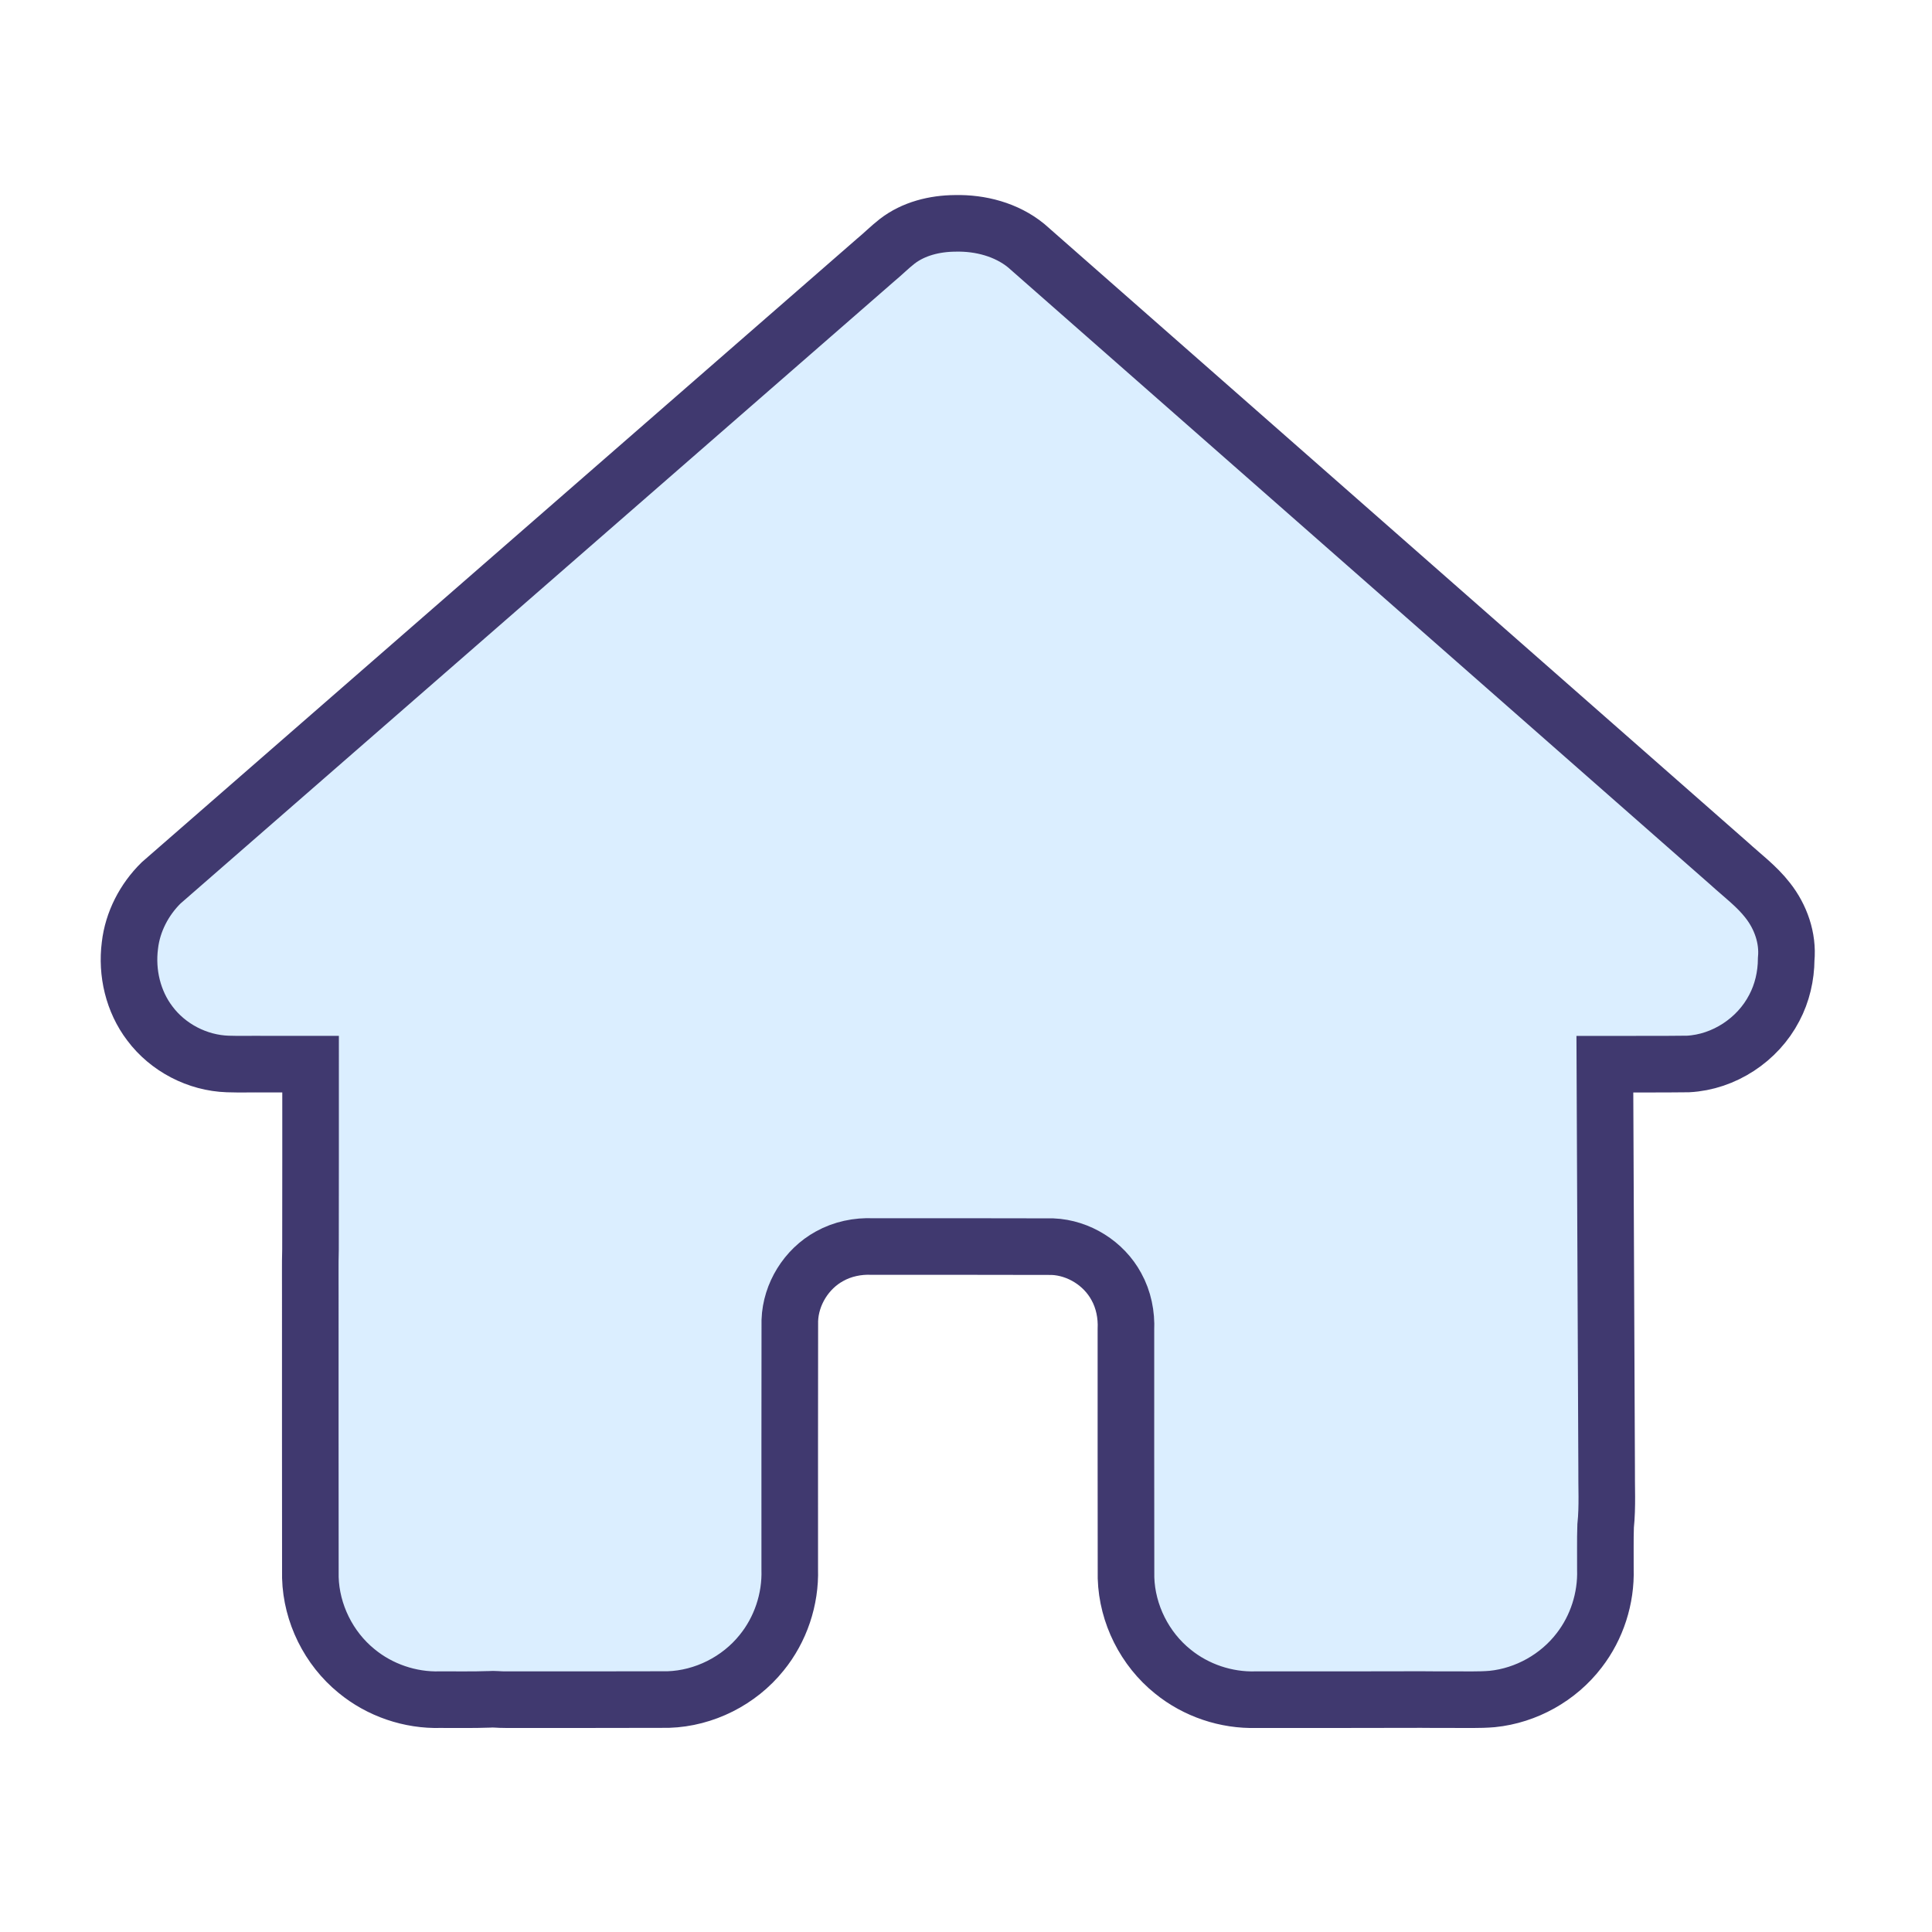 <?xml version="1.0" encoding="UTF-8" standalone="no"?>
<svg
   viewBox="0 0 512 512"
   version="1.1"
   id="svg4"
   sodipodi:docname="home.svg"
   inkscape:version="1.2.2 (732a01da63, 2022-12-09)"
   width="512"
   height="512"
   xmlns:inkscape="http://www.inkscape.org/namespaces/inkscape"
   xmlns:sodipodi="http://sodipodi.sourceforge.net/DTD/sodipodi-0.dtd"
   xmlns="http://www.w3.org/2000/svg"
   xmlns:svg="http://www.w3.org/2000/svg">
  <defs
     id="defs8">
    <inkscape:path-effect
       effect="bspline"
       id="path-effect4756"
       is_visible="true"
       lpeversion="1"
       weight="33.333"
       steps="2"
       helper_size="0"
       apply_no_weight="true"
       apply_with_weight="true"
       only_selected="false" />
    <filter
       style="color-interpolation-filters:sRGB"
       inkscape:label="Drop Shadow"
       id="filter4796"
       x="-0.081"
       y="-0.091"
       width="1.181"
       height="1.204">
      <feFlood
         flood-opacity="0.498"
         flood-color="rgb(0,0,0)"
         result="flood"
         id="feFlood4786" />
      <feComposite
         in="flood"
         in2="SourceGraphic"
         operator="in"
         result="composite1"
         id="feComposite4788" />
      <feGaussianBlur
         in="composite1"
         stdDeviation="5"
         result="blur"
         id="feGaussianBlur4790" />
      <feOffset
         dx="10"
         dy="10"
         result="offset"
         id="feOffset4792" />
      <feComposite
         in="SourceGraphic"
         in2="offset"
         operator="over"
         result="composite2"
         id="feComposite4794" />
    </filter>
  </defs>
  <sodipodi:namedview
     id="namedview6"
     pagecolor="#bcb0eb"
     bordercolor="#000000"
     borderopacity="0.25"
     inkscape:showpageshadow="2"
     inkscape:pageopacity="0"
     inkscape:pagecheckerboard="0"
     inkscape:deskcolor="#d1d1d1"
     showgrid="false"
     inkscape:zoom="0.78515625"
     inkscape:cx="407.56219"
     inkscape:cy="389.09453"
     inkscape:window-width="2400"
     inkscape:window-height="1261"
     inkscape:window-x="2391"
     inkscape:window-y="-9"
     inkscape:window-maximized="1"
     inkscape:current-layer="svg4" />
  <!--! Font Awesome Pro 6.3.0 by @fontawesome - https://fontawesome.com License - https://fontawesome.com/license (Commercial License) Copyright 2023 Fonticons, Inc. -->
  <path
     id="path295"
     style="display:inline;fill:none;fill-opacity:1;stroke:#ffffff;stroke-width:57.331;stroke-dasharray:none;stroke-opacity:1;filter:url(#filter4796)"
     inkscape:label="bg"
     d="m 287.17,31.672 c -6.236,0.048 -12.649,1.616 -17.645,5.487 -2.305,1.804 -4.369,3.892 -6.627,5.754 C 190.551,105.979 118.195,169.036 45.861,232.117 c -5.139,5.06 -8.659,11.817 -9.479,19.012 -1.068,8.274 0.968,17.009 6.049,23.685 5.513,7.388 14.472,12.026 23.679,12.333 3.714,0.129 7.432,-10e-4 11.148,0.05 4.676,0 9.352,0 14.029,0 -0.007,18.765 0.022,37.53 -0.024,56.294 -0.142,4.771 -0.021,9.547 -0.062,14.319 0.003,28.478 -0.015,56.957 0.024,85.434 0.307,10.882 5.563,21.491 14.004,28.361 7.077,5.853 16.308,9.004 25.486,8.73 4.883,-0.032 9.772,0.092 14.651,-0.087 1.742,-0.148 3.318,0.123 5.079,0.089 16.525,-0.013 33.051,0.035 49.575,-0.034 10.9,-0.356 21.493,-5.697 28.323,-14.19 5.776,-7.082 8.852,-16.274 8.568,-25.404 0.008,-25.207 -0.026,-50.415 0.026,-75.622 0.282,-8.004 5.029,-15.654 12.05,-19.499 3.969,-2.218 8.569,-3.167 13.095,-2.961 18.235,0.012 36.471,-0.035 54.706,0.034 7.976,0.34 15.577,5.108 19.377,12.127 2.21,3.976 3.124,8.584 2.917,13.109 0.006,25.147 -0.02,50.295 0.027,75.442 0.334,10.956 5.691,21.62 14.245,28.466 7.047,5.733 16.179,8.798 25.256,8.533 16.753,-0.013 33.507,0.037 50.259,-0.036 3.174,0.023 6.347,0.057 9.522,0.032 4.002,-0.034 8.016,0.141 12.008,-0.201 10.34,-1.042 20.123,-6.529 26.431,-14.785 5.396,-6.971 8.232,-15.842 7.965,-24.648 0.036,-4.374 -0.082,-8.754 0.071,-13.123 0.625,-5.984 0.239,-12.008 0.307,-18.011 -0.178,-40.789 -0.357,-81.579 -0.535,-122.368 8.432,-0.018 16.867,0.055 25.298,-0.054 10.899,-0.574 21.157,-7.334 26.172,-16.998 2.42,-4.558 3.603,-9.72 3.639,-14.868 0.599,-6.41 -1.679,-12.871 -5.637,-17.878 -3.323,-4.283 -7.711,-7.539 -11.689,-11.169 C 451.203,163.634 379.995,101.027 308.766,38.445 302.755,33.549 294.827,31.487 287.17,31.672 Z"
     transform="matrix(0.872,0,0,0.872,2.703,31.575)" />
  <path
     id="path2"
     style="display:inline;fill:#dbeeff;fill-opacity:1;stroke:#40396f;stroke-width:17.199;stroke-dasharray:none;stroke-opacity:1"
     inkscape:label="home"
     d="m 287.17,31.672 c -6.236,0.048 -12.649,1.616 -17.645,5.487 -2.305,1.804 -4.369,3.892 -6.627,5.754 C 190.551,105.979 118.195,169.036 45.861,232.117 c -5.139,5.06 -8.659,11.817 -9.479,19.012 -1.068,8.274 0.968,17.009 6.049,23.685 5.513,7.388 14.472,12.026 23.679,12.333 3.714,0.129 7.432,-10e-4 11.148,0.05 4.676,0 9.352,0 14.029,0 -0.007,18.765 0.022,37.53 -0.024,56.294 -0.142,4.771 -0.021,9.547 -0.062,14.319 0.003,28.478 -0.015,56.957 0.024,85.434 0.307,10.882 5.563,21.491 14.004,28.361 7.077,5.853 16.308,9.004 25.486,8.73 4.883,-0.032 9.772,0.092 14.651,-0.087 1.742,-0.148 3.318,0.123 5.079,0.089 16.525,-0.013 33.051,0.035 49.575,-0.034 10.9,-0.356 21.493,-5.697 28.323,-14.19 5.776,-7.082 8.852,-16.274 8.568,-25.404 0.008,-25.207 -0.026,-50.415 0.026,-75.622 0.282,-8.004 5.029,-15.654 12.05,-19.499 3.969,-2.218 8.569,-3.167 13.095,-2.961 18.235,0.012 36.471,-0.035 54.706,0.034 7.976,0.34 15.577,5.108 19.377,12.127 2.21,3.976 3.124,8.584 2.917,13.109 0.006,25.147 -0.02,50.295 0.027,75.442 0.334,10.956 5.691,21.62 14.245,28.466 7.047,5.733 16.179,8.798 25.256,8.533 16.753,-0.013 33.507,0.037 50.259,-0.036 3.174,0.023 6.347,0.057 9.522,0.032 4.002,-0.034 8.016,0.141 12.008,-0.201 10.34,-1.042 20.123,-6.529 26.431,-14.785 5.396,-6.971 8.232,-15.842 7.965,-24.648 0.036,-4.374 -0.082,-8.754 0.071,-13.123 0.625,-5.984 0.239,-12.008 0.307,-18.011 -0.178,-40.789 -0.357,-81.579 -0.535,-122.368 8.432,-0.018 16.867,0.055 25.298,-0.054 10.899,-0.574 21.157,-7.334 26.172,-16.998 2.42,-4.558 3.603,-9.72 3.639,-14.868 0.599,-6.41 -1.679,-12.871 -5.637,-17.878 -3.323,-4.283 -7.711,-7.539 -11.689,-11.169 C 451.203,163.634 379.995,101.027 308.766,38.445 302.755,33.549 294.827,31.487 287.17,31.672 Z"
     transform="matrix(0.872,0,0,0.872,2.703,31.575)" />
</svg>
